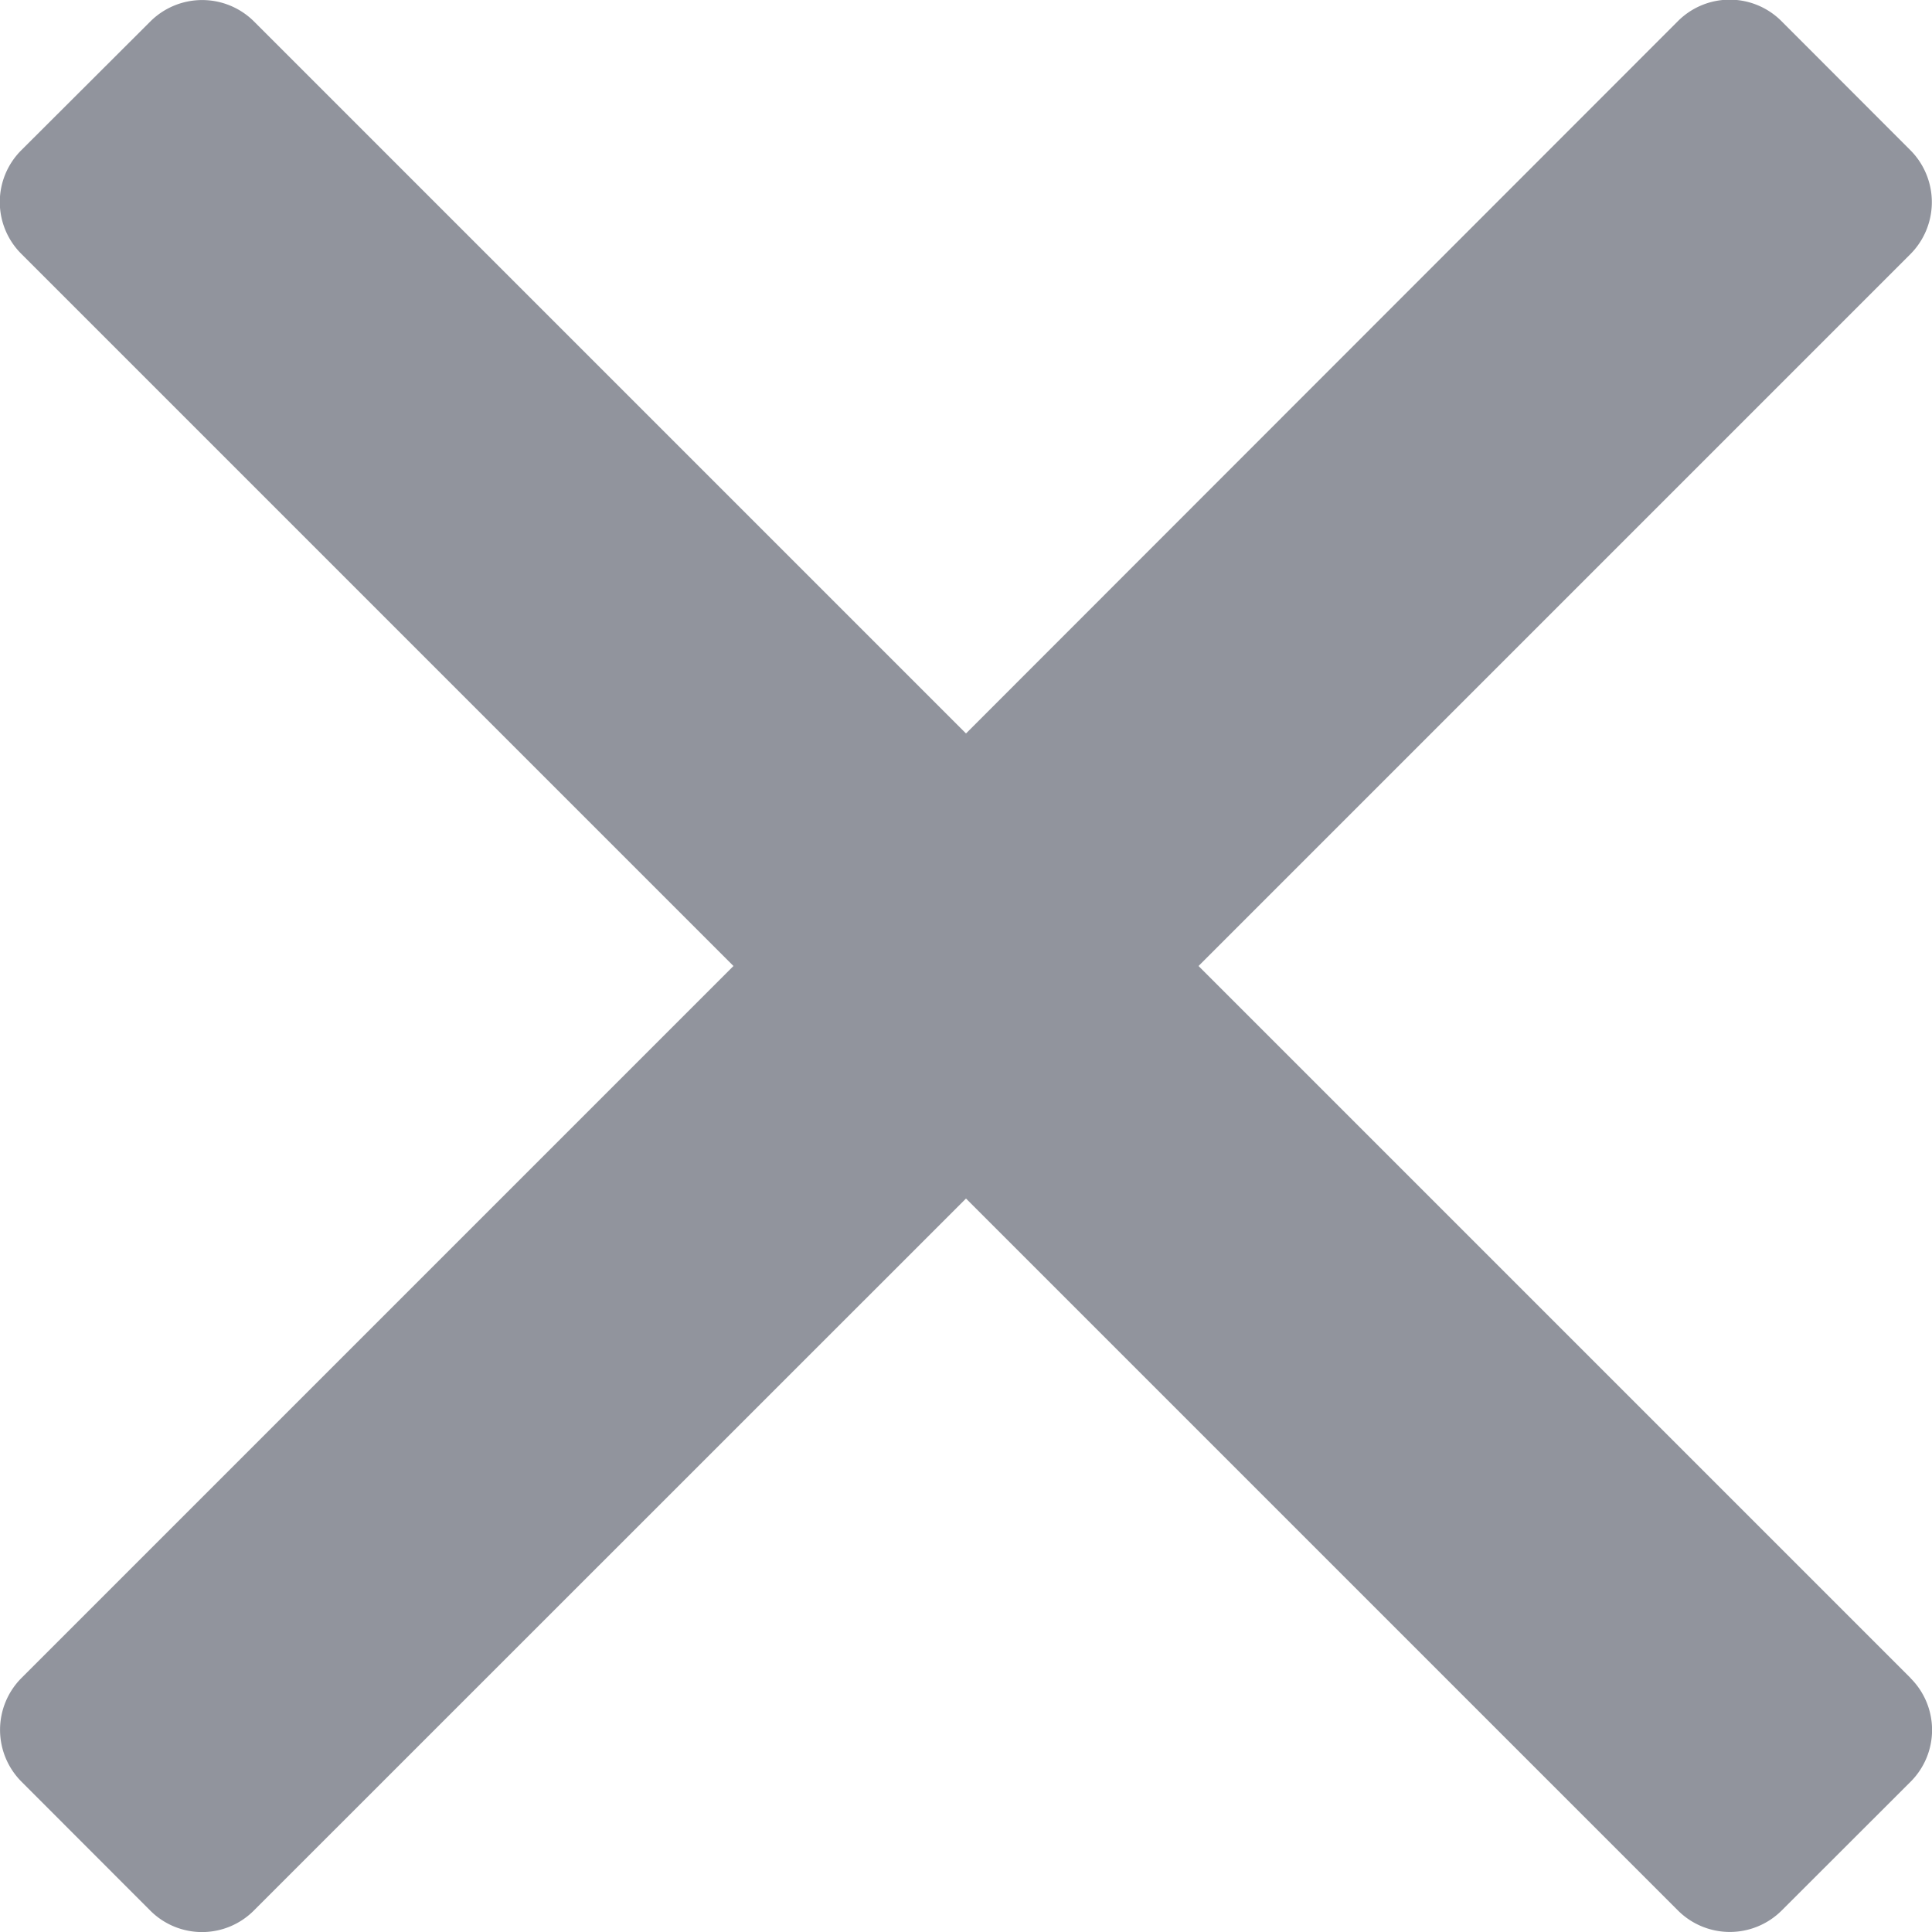 <svg width="14" height="14" viewBox="0 0 14 14" xmlns="http://www.w3.org/2000/svg"><title>icon-close</title><path d="M13.845 12.16L8.685 7l5.16-5.16a.534.534 0 0 0 0-.75L12.91.154a.53.53 0 0 0-.752 0L7 5.315 1.84.155a.532.532 0 0 0-.75 0l-.935.933a.53.53 0 0 0 0 .752L5.315 7l-5.16 5.16a.532.532 0 0 0 0 .75l.934.935a.53.53 0 0 0 .75 0L7 8.685l5.16 5.16a.532.532 0 0 0 .75 0l.935-.934a.53.53 0 0 0 0-.75z" fill="#91949D"/></svg>